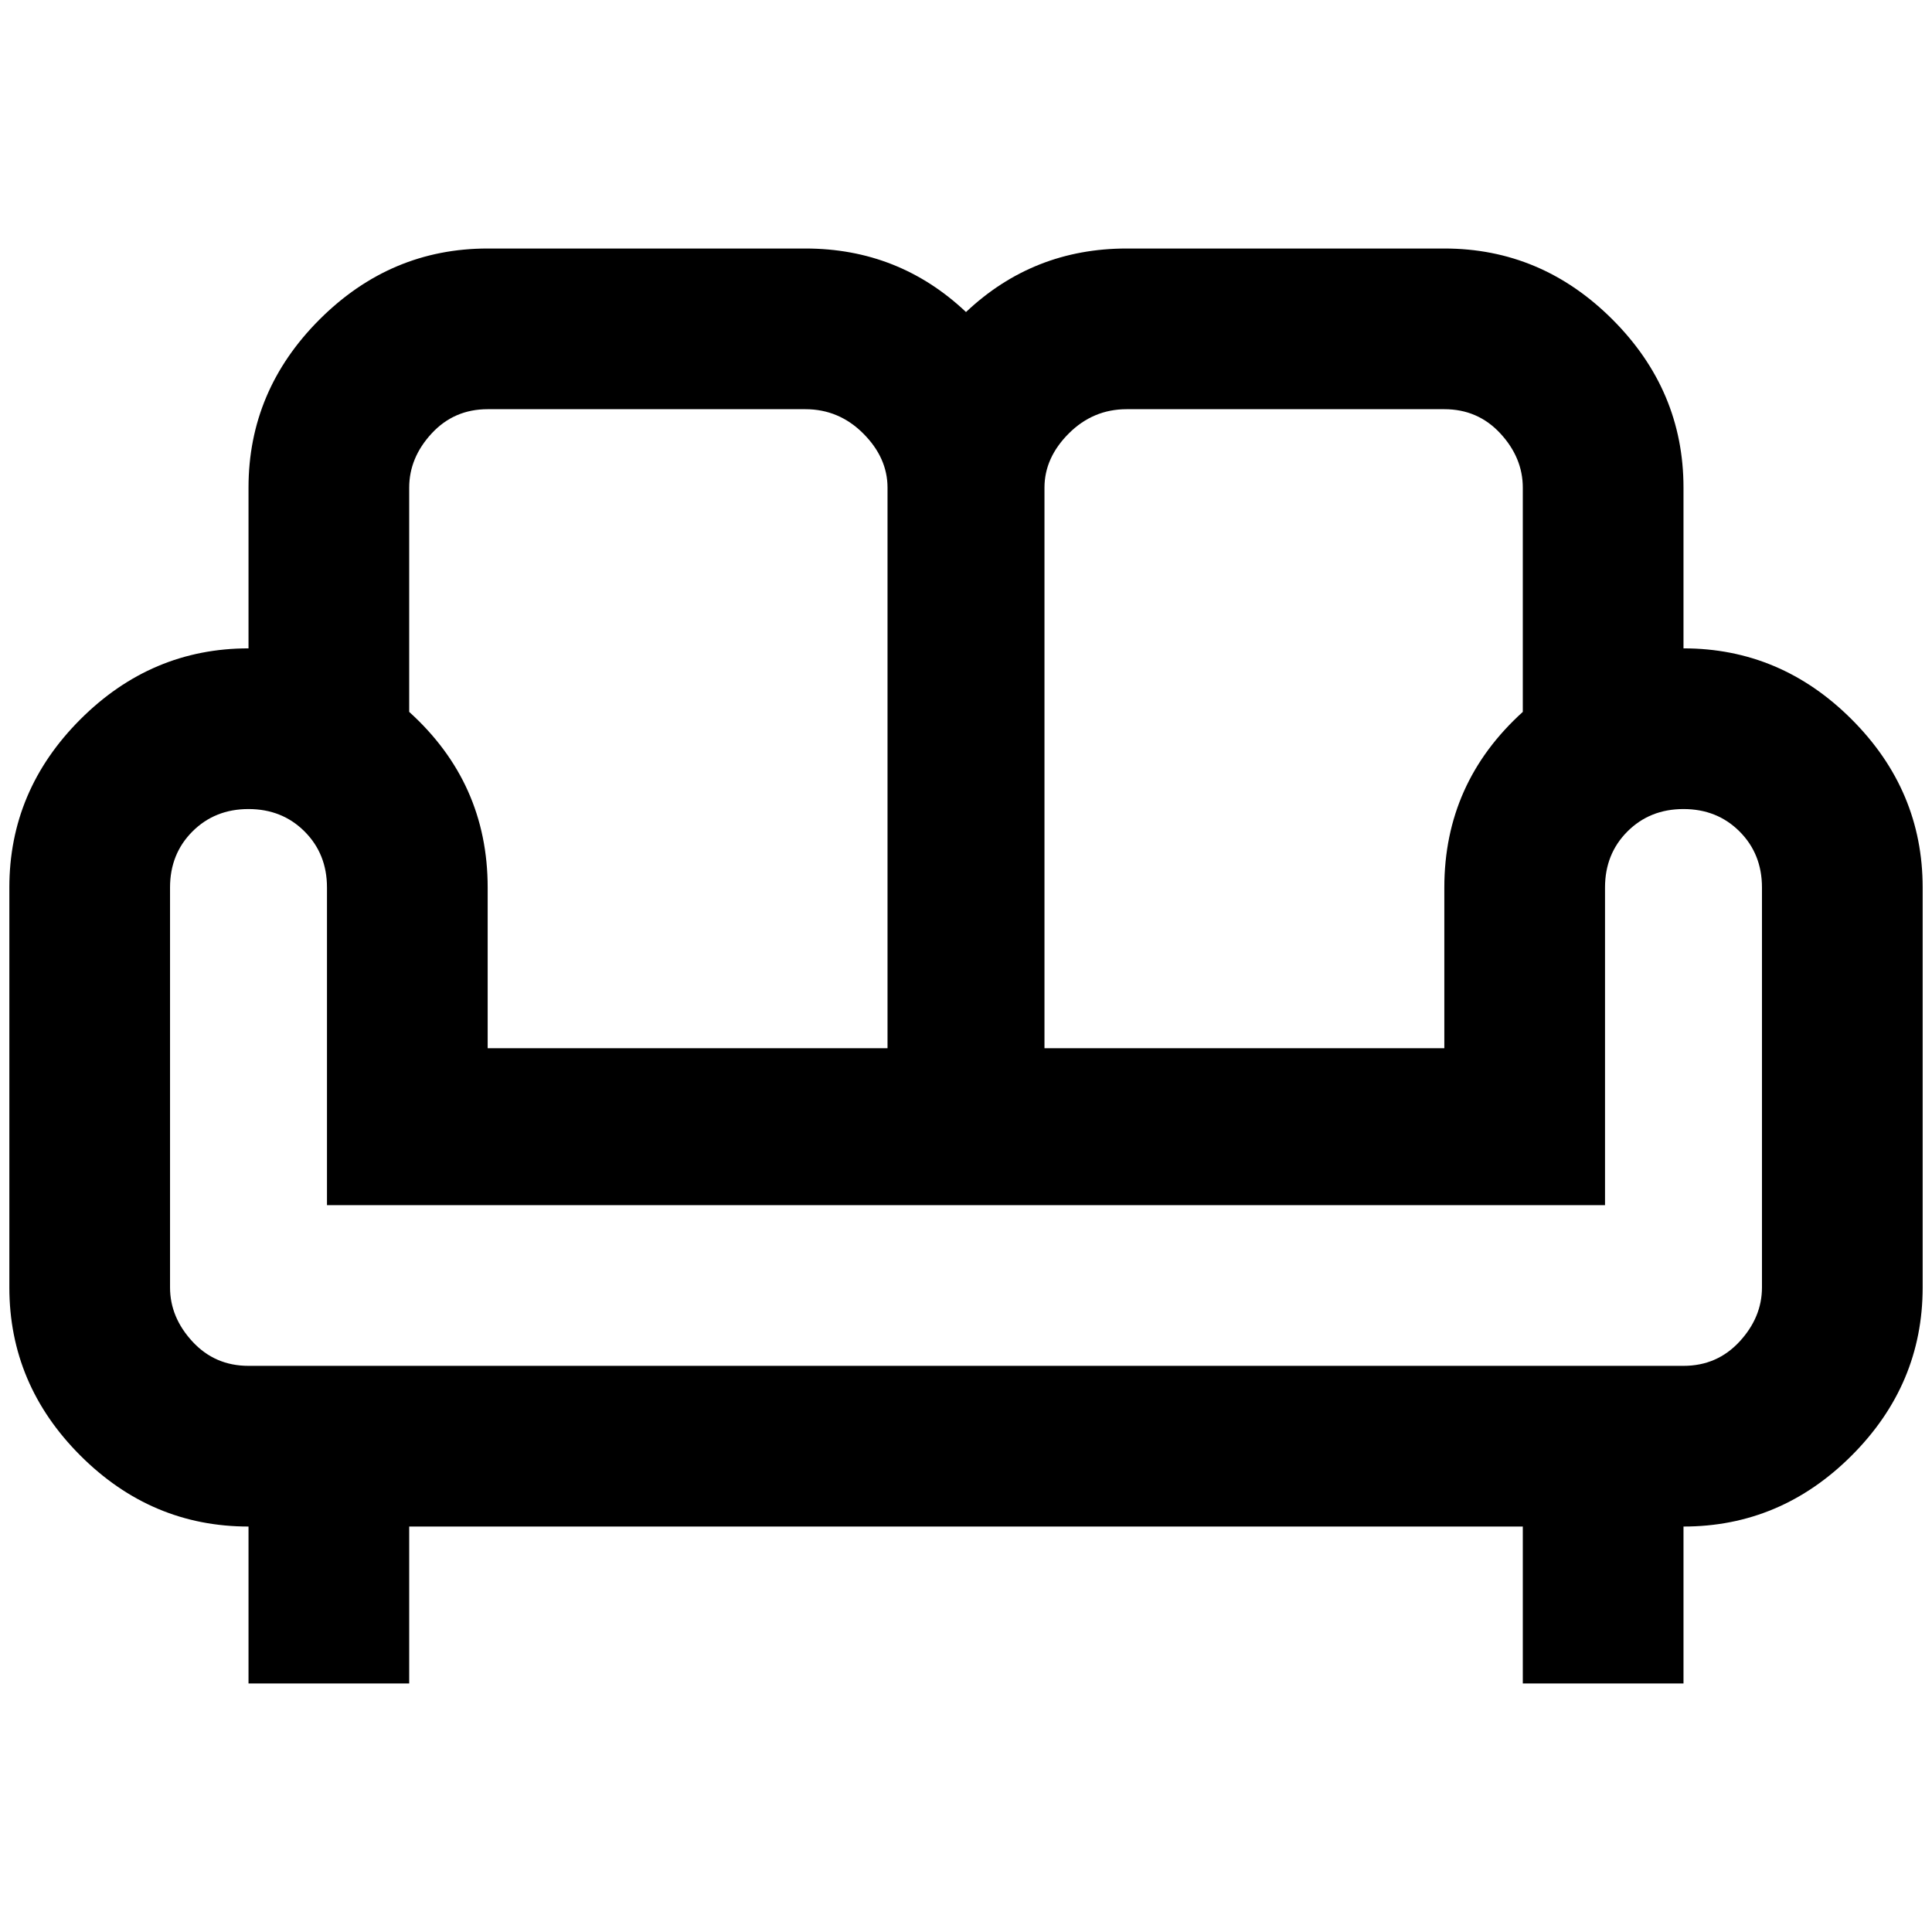 <?xml version="1.0" standalone="no"?>
<!DOCTYPE svg PUBLIC "-//W3C//DTD SVG 1.1//EN" "http://www.w3.org/Graphics/SVG/1.1/DTD/svg11.dtd" >
<svg xmlns="http://www.w3.org/2000/svg" xmlns:xlink="http://www.w3.org/1999/xlink" version="1.1" width="2048" height="2048" viewBox="-10 0 2068 2048">
   <path fill="currentColor"
d="M1792 684v-172q0 -104 -76 -180t-180 -76h-340q-100 0 -172 68q-72 -68 -172 -68h-340q-104 0 -180 76t-76 180v172q-104 0 -180 76t-76 180v428q0 104 76 180t180 76v168h172v-168h1192v168h172v-168q104 0 180 -76t76 -180v-428q0 -104 -76 -180t-180 -76zM1196 428
h340q36 0 60 26t24 58v240q-84 76 -84 188v172h-428v-600q0 -32 26 -58t62 -26zM428 512q0 -32 24 -58t60 -26h340q36 0 62 26t26 58v600h-428v-172q0 -112 -84 -188v-240zM1876 1368q0 32 -24 58t-60 26h-1536q-36 0 -60 -26t-24 -58v-428q0 -36 24 -60t60 -24t60 24t24 60
v340h1368v-340q0 -36 24 -60t60 -24t60 24t24 60v428z" />
</svg>
